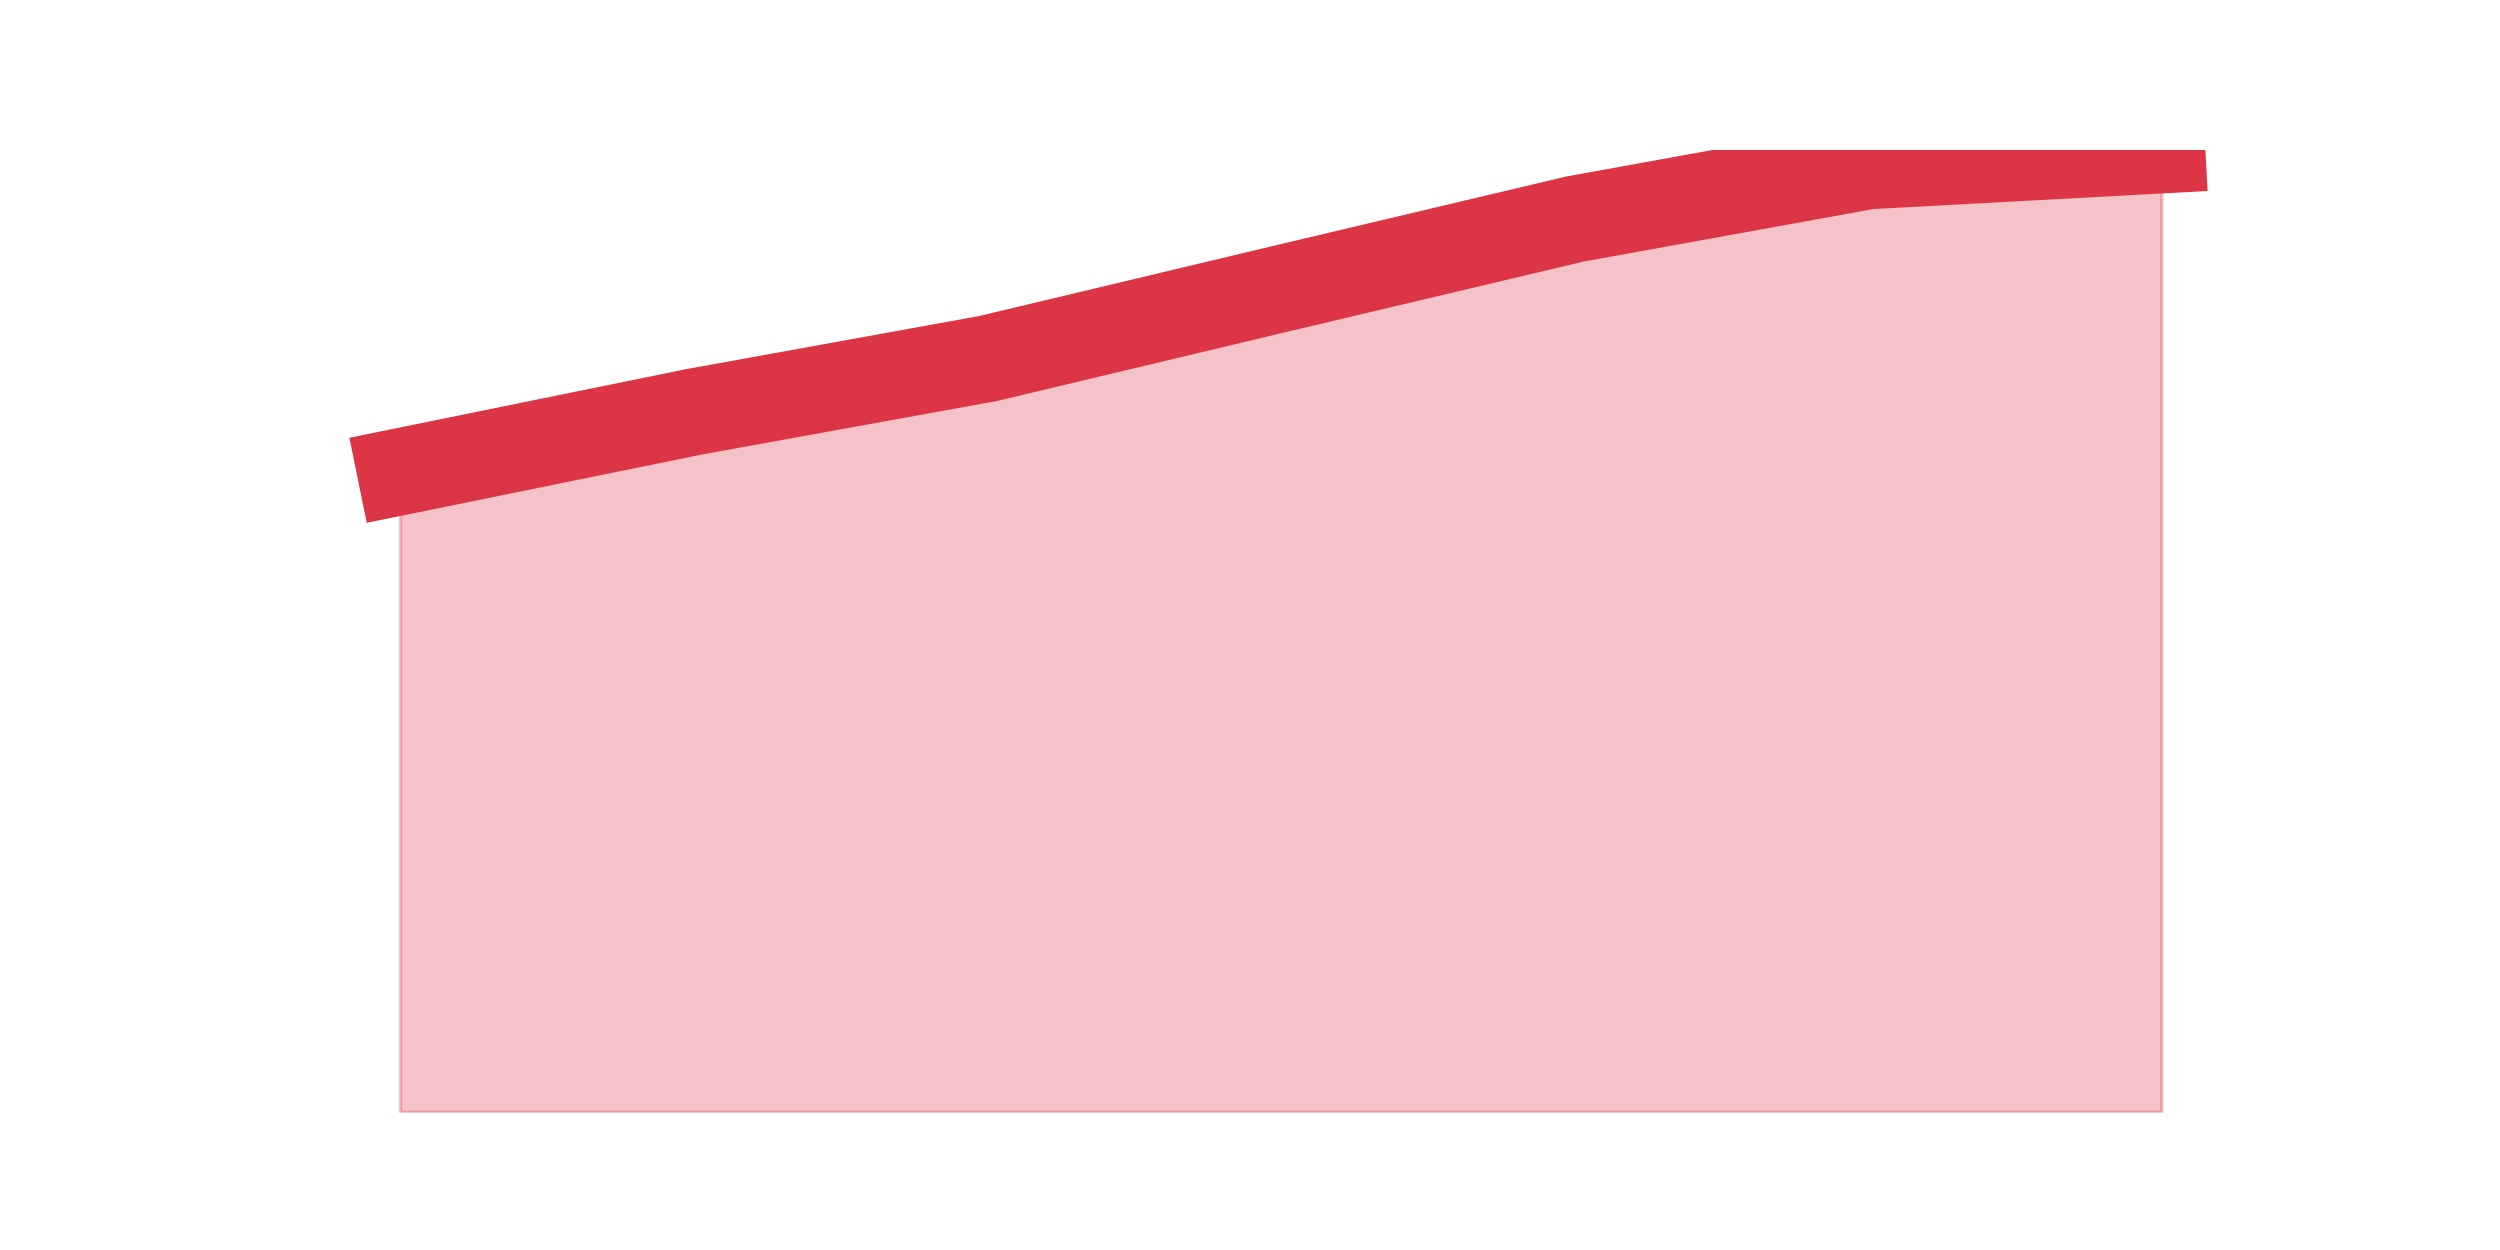 <?xml version="1.0" encoding="utf-8" standalone="no"?>
<!DOCTYPE svg PUBLIC "-//W3C//DTD SVG 1.1//EN"
  "http://www.w3.org/Graphics/SVG/1.1/DTD/svg11.dtd">
<svg height="360pt" version="1.1" viewBox="0 0 720 360" width="720pt" xmlns="http://www.w3.org/2000/svg" xmlns:xlink="http://www.w3.org/1999/xlink">
 <defs>
  <style type="text/css">*{stroke-linecap:butt;stroke-linejoin:round;}</style>
 </defs>
 <g id="figure_1">
  <g id="patch_1">
   <path d="M 0 360 
L 720 360 
L 720 0 
L 0 0 
z
" style="fill:none;"/>
  </g>
  <g id="axes_1">
   <g id="matplotlib.axis_1"/>
   <g id="matplotlib.axis_2"/>
   <g id="PolyCollection_1">
    <defs>
     <path d="M 115.364 -224.173 
L 115.364 -39.6 
L 199.909 -39.6 
L 284.455 -39.6 
L 369 -39.6 
L 453.545 -39.6 
L 538.091 -39.6 
L 622.636 -39.6 
L 622.636 -316.8 
L 622.636 -316.8 
L 538.091 -312.237 
L 453.545 -296.912 
L 369 -276.889 
L 284.455 -256.729 
L 199.909 -241.404 
L 115.364 -224.173 
z
" id="mc401ead3a2" style="stroke:#dc3545;stroke-opacity:0.3;"/>
    </defs>
    <g clip-path="url(#pf02f6756bd)">
     <use style="fill:#dc3545;fill-opacity:0.3;stroke:#dc3545;stroke-opacity:0.3;" x="0" xlink:href="#mc401ead3a2" y="360"/>
    </g>
   </g>
   <g id="line2d_1">
    <path clip-path="url(#pf02f6756bd)" d="M 115.364 135.827 
L 199.909 118.596 
L 284.455 103.271 
L 369 83.111 
L 453.545 63.088 
L 538.091 47.763 
L 622.636 43.2 
" style="fill:none;stroke:#dc3545;stroke-linecap:square;stroke-width:25;"/>
   </g>
  </g>
 </g>
 <defs>
  <clipPath id="pf02f6756bd">
   <rect height="277.2" width="558" x="90" y="43.2"/>
  </clipPath>
 </defs>
</svg>
